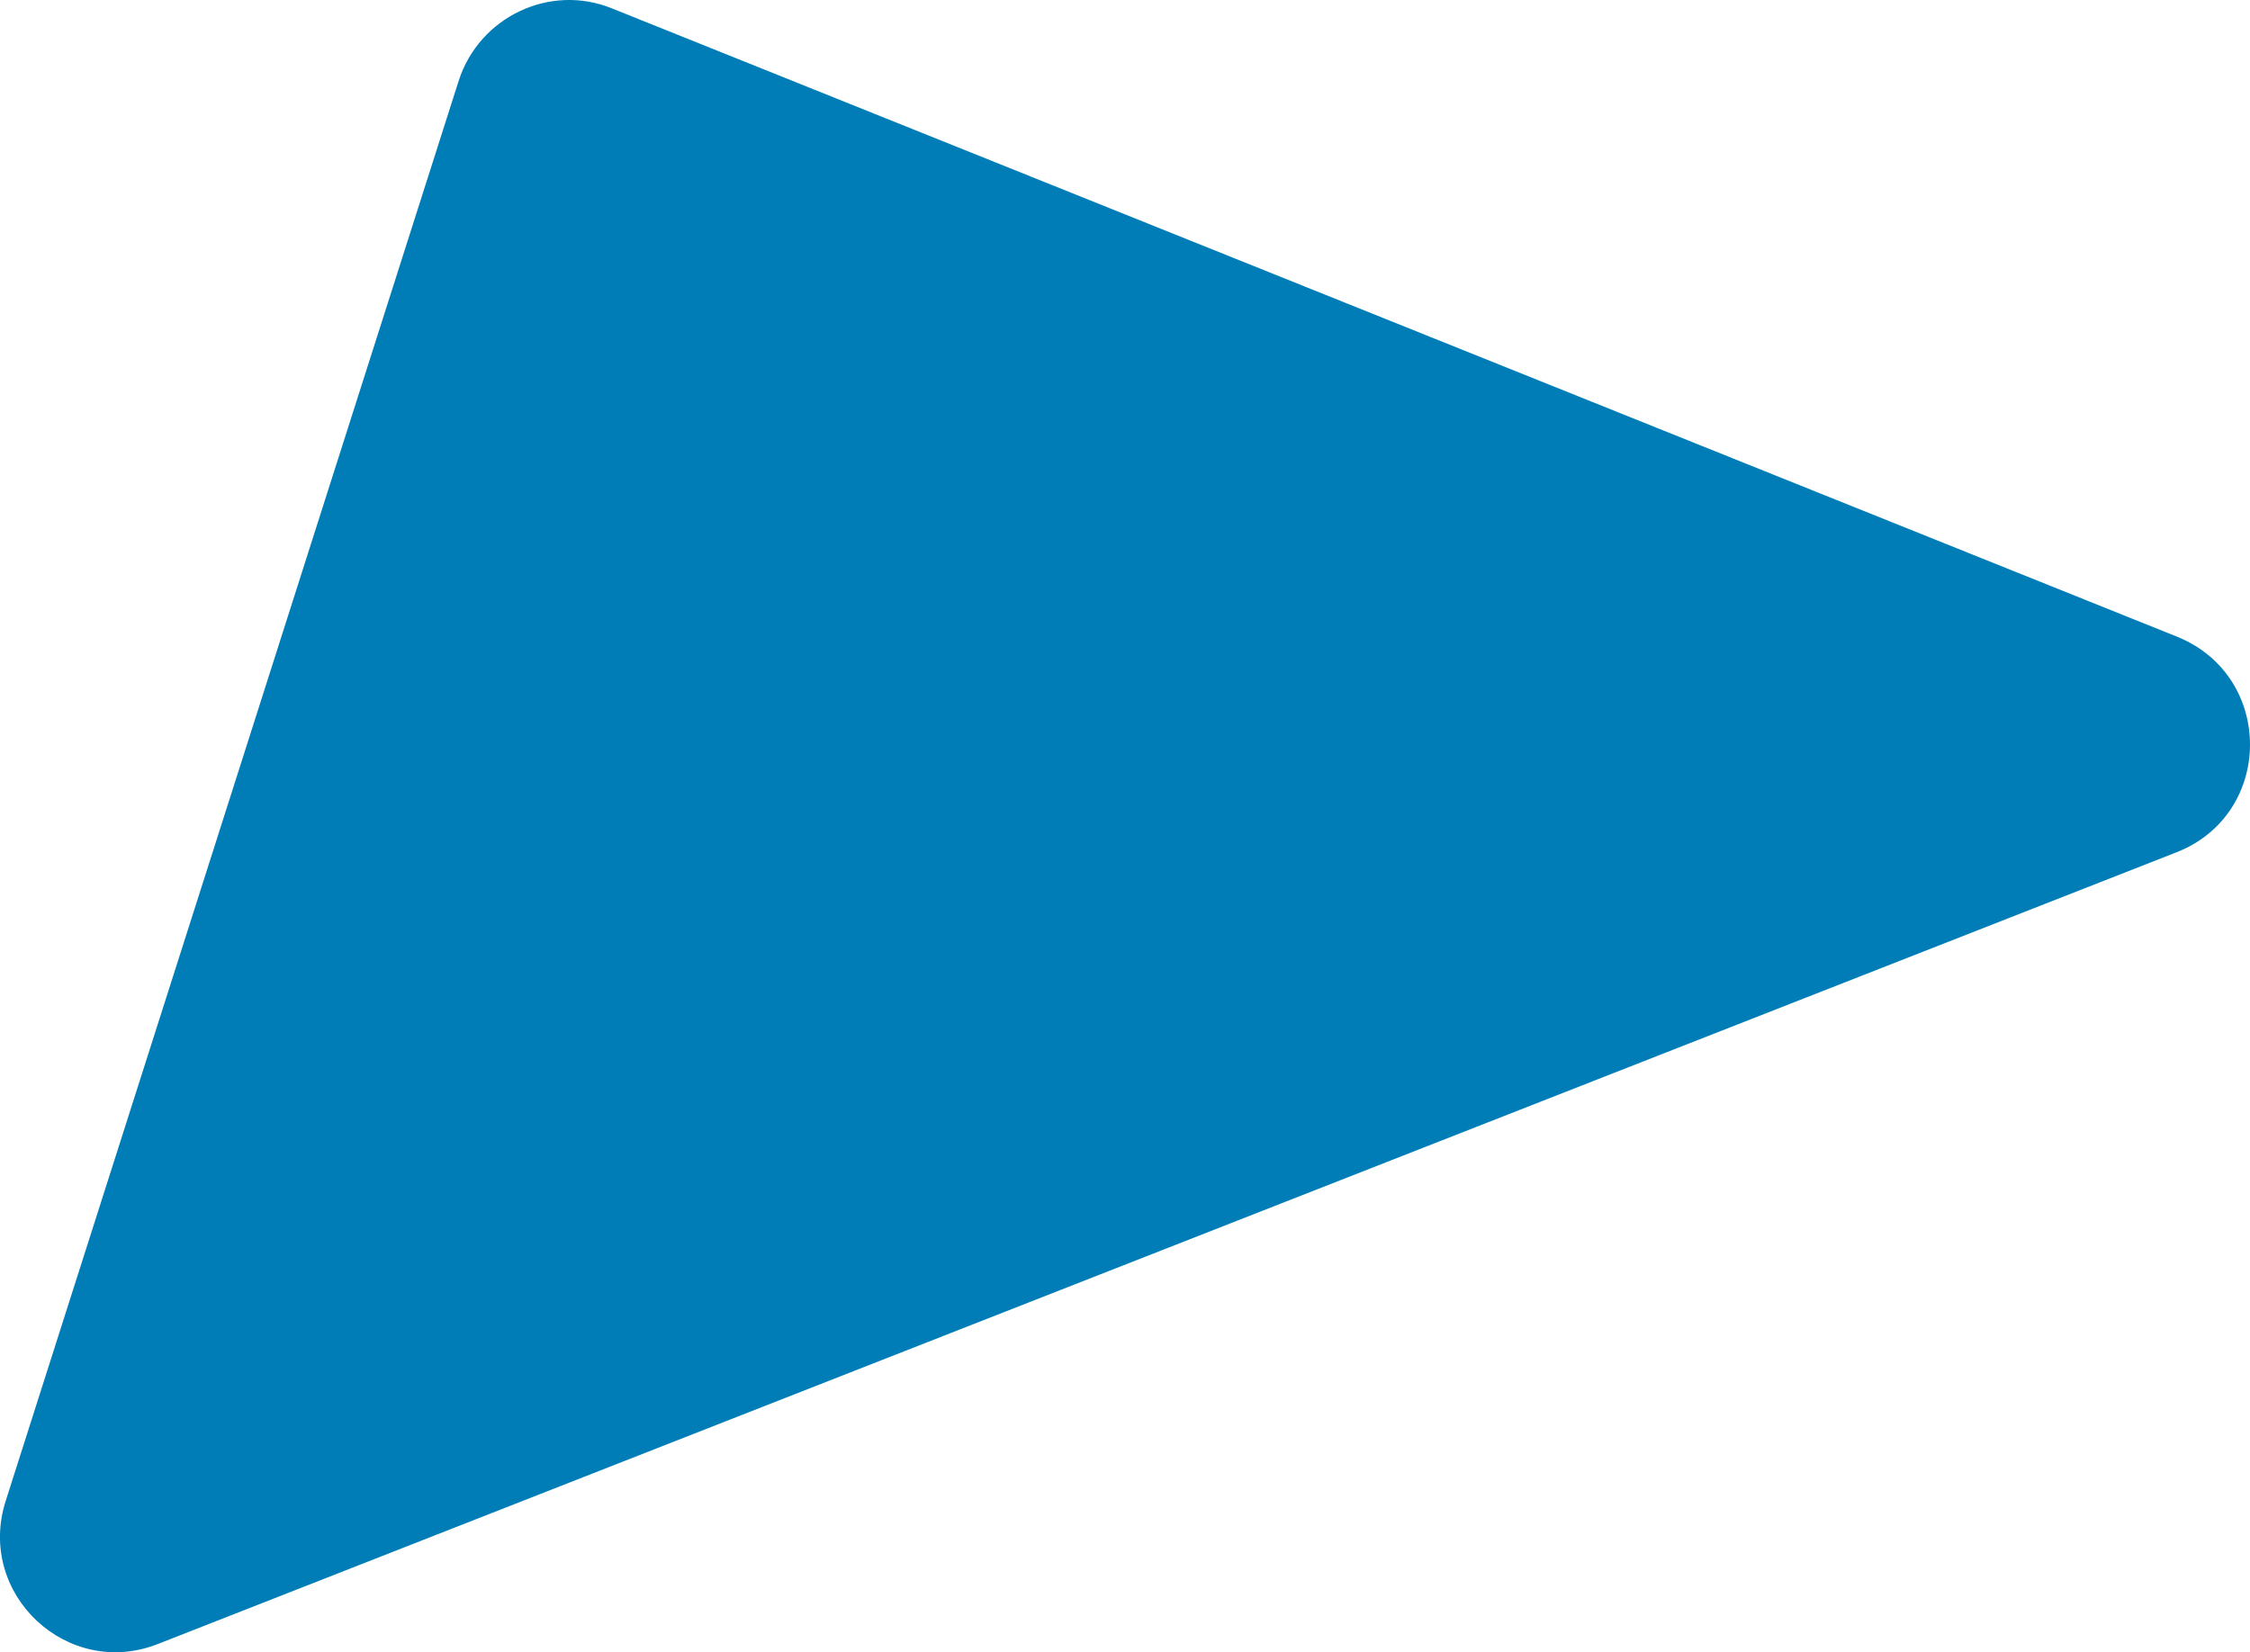 <?xml version="1.0" encoding="UTF-8"?>
<svg id="Layer_2" data-name="Layer 2" xmlns="http://www.w3.org/2000/svg" viewBox="0 0 31.83 23.38">
  <defs>
    <style>
      .cls-1 {
        fill: #007db7;
      }
    </style>
  </defs>
  <g id="Layer_1-2" data-name="Layer 1">
    <path class="cls-1" d="M6.49,1.14L.08,21.24c-.42,1.32.88,2.53,2.16,2.02l28.55-11.2c1.38-.54,1.39-2.49.01-3.05L8.66.12c-.88-.36-1.88.12-2.17,1.02Z"/>
  </g>
</svg>